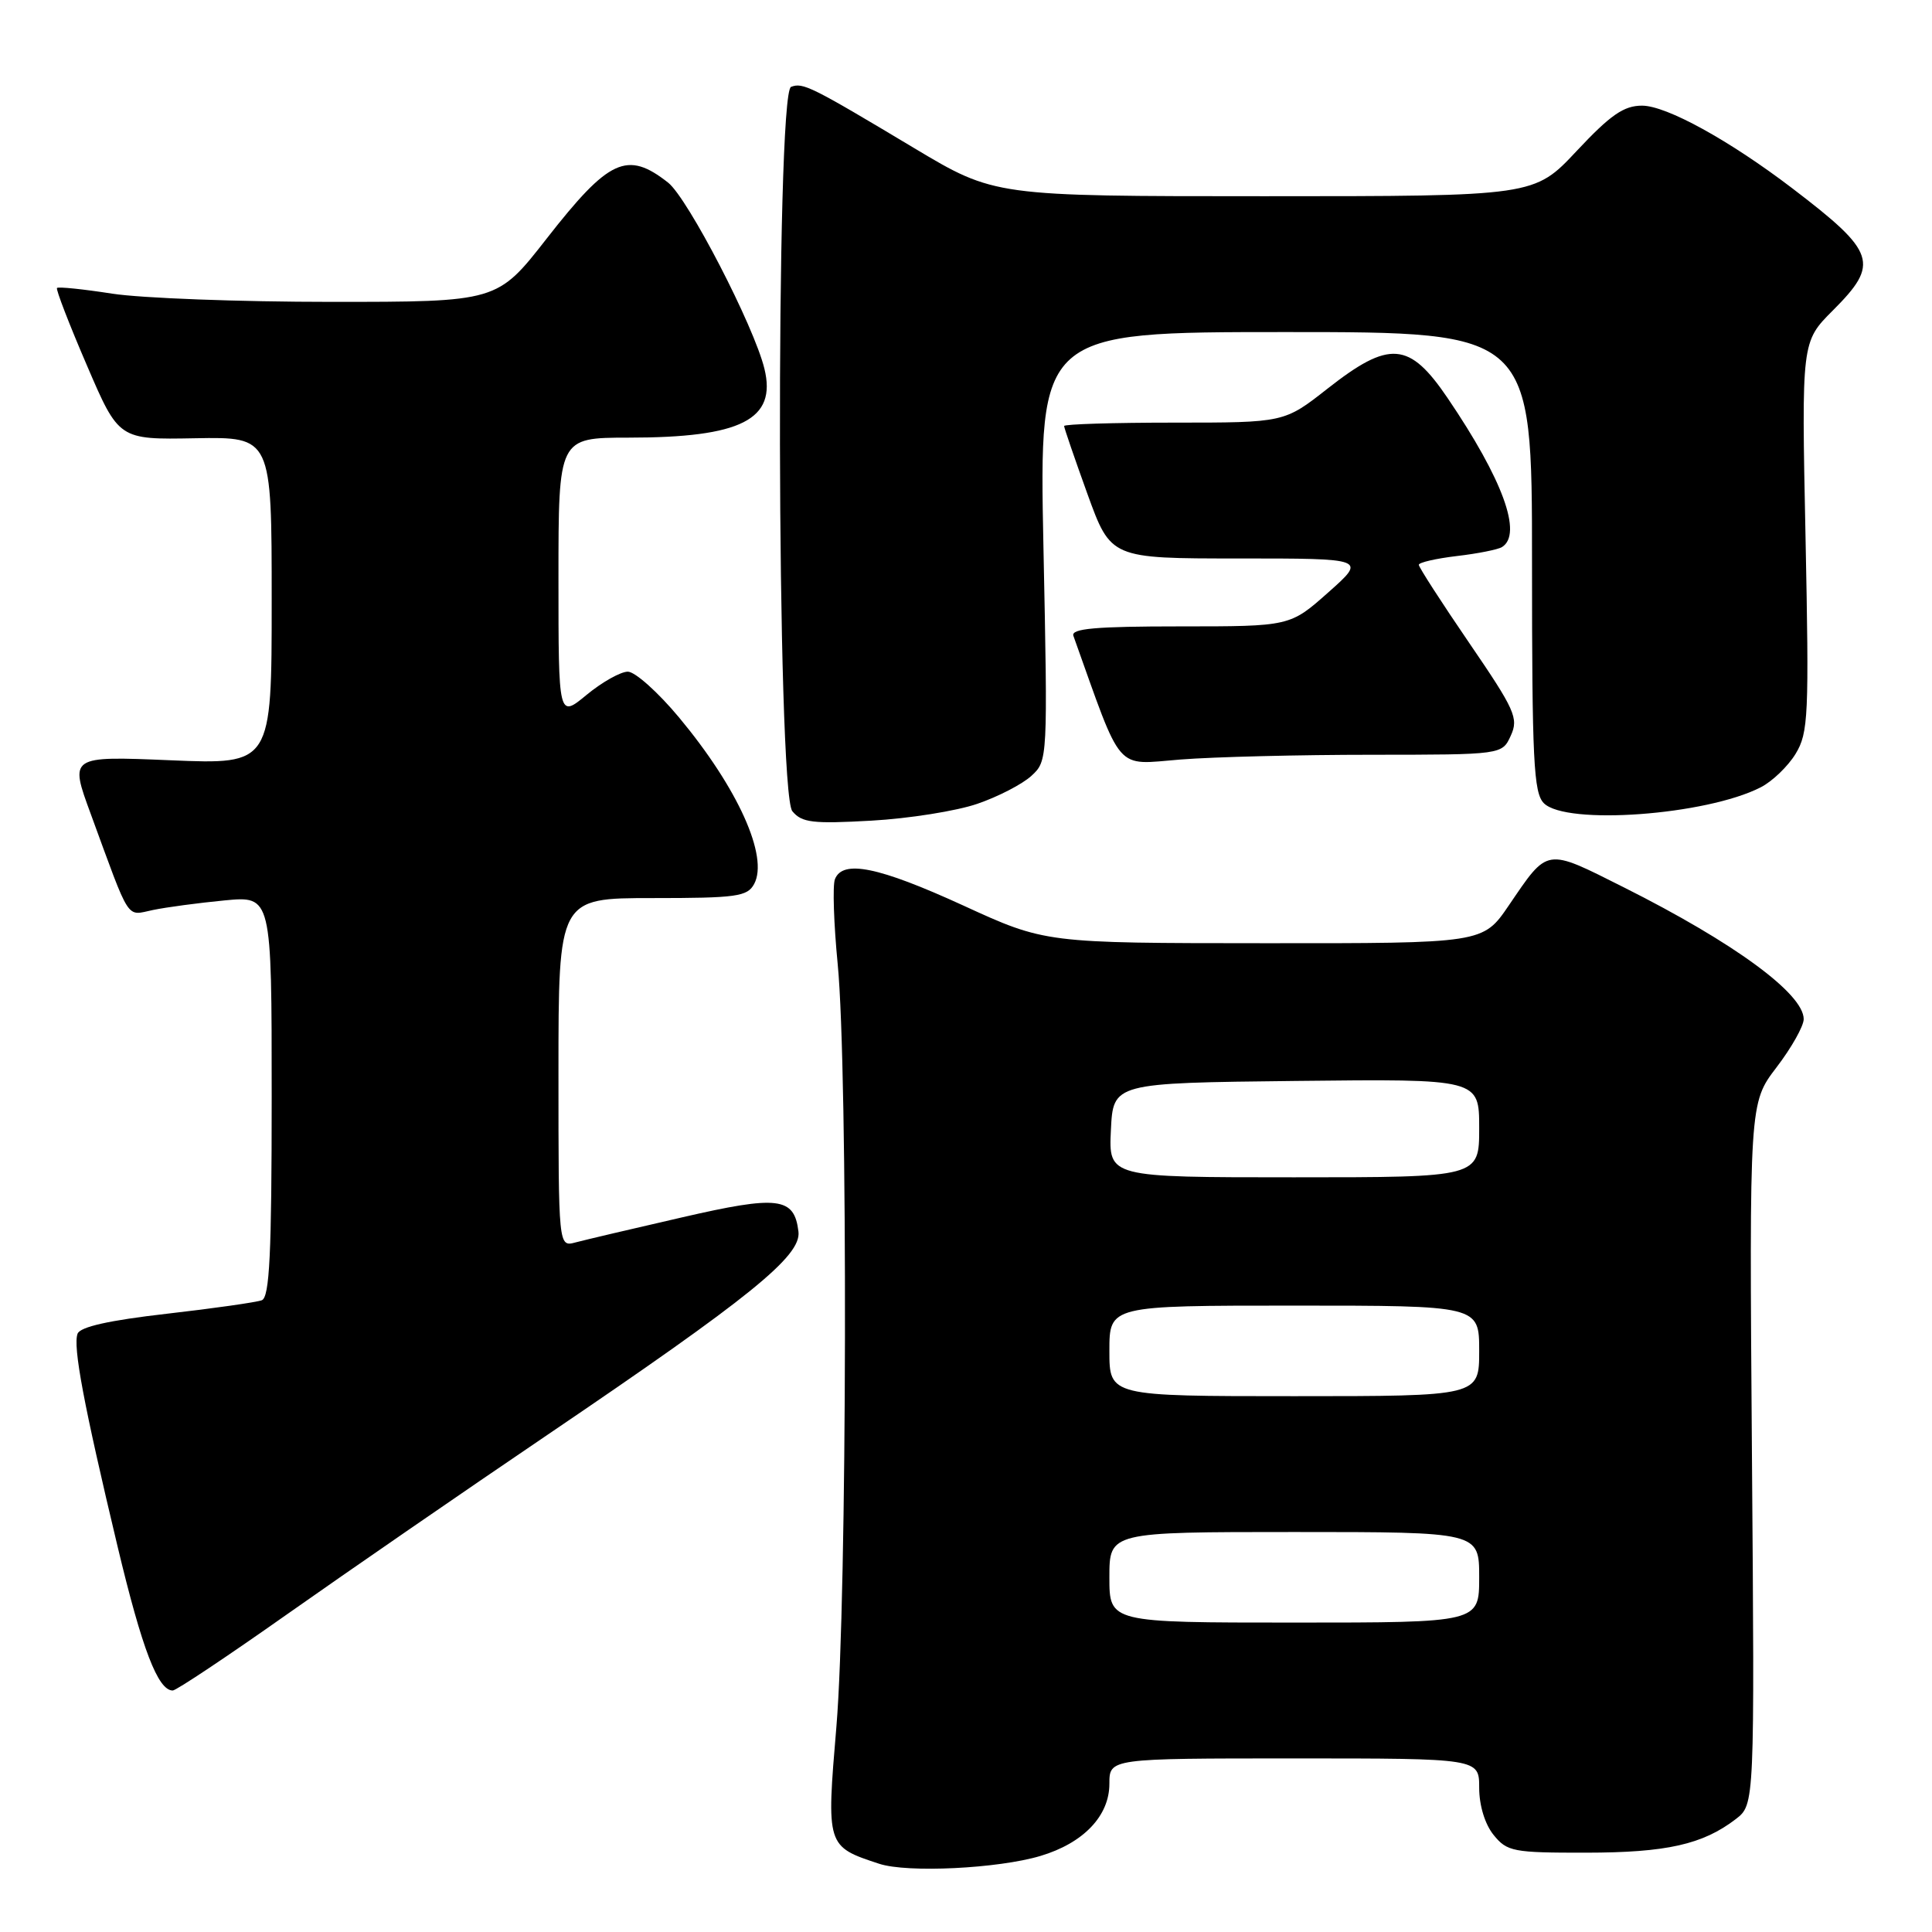 <?xml version="1.0" encoding="UTF-8" standalone="no"?>
<!DOCTYPE svg PUBLIC "-//W3C//DTD SVG 1.1//EN" "http://www.w3.org/Graphics/SVG/1.1/DTD/svg11.dtd" >
<svg xmlns="http://www.w3.org/2000/svg" xmlns:xlink="http://www.w3.org/1999/xlink" version="1.1" viewBox="0 0 256 256">
 <g >
 <path fill="currentColor"
d=" M 137.87 245.92 C 143.56 244.22 147.00 240.62 147.00 236.36 C 147.00 233.00 147.00 233.00 171.50 233.00 C 196.00 233.00 196.00 233.00 196.00 236.89 C 196.00 239.23 196.76 241.72 197.91 243.14 C 199.70 245.35 200.50 245.50 210.16 245.49 C 220.82 245.48 225.62 244.40 230.00 241.04 C 232.50 239.11 232.50 239.11 232.14 192.64 C 231.79 146.16 231.79 146.16 235.39 141.44 C 237.38 138.84 239.00 135.96 239.00 135.04 C 239.00 131.67 229.77 124.91 215.17 117.58 C 204.71 112.33 205.18 112.26 199.92 119.98 C 196.50 125.00 196.50 125.00 167.50 124.98 C 138.50 124.97 138.50 124.97 127.63 119.98 C 116.42 114.85 111.65 113.87 110.63 116.51 C 110.31 117.34 110.48 122.41 111.00 127.76 C 112.37 141.81 112.25 211.87 110.83 228.76 C 109.49 244.64 109.50 244.66 116.50 246.96 C 120.23 248.19 132.26 247.60 137.87 245.92 Z  M 38.11 213.85 C 46.03 208.27 61.50 197.60 72.50 190.15 C 99.43 171.90 106.19 166.43 105.80 163.20 C 105.25 158.62 103.15 158.36 90.32 161.32 C 83.82 162.81 77.49 164.30 76.25 164.63 C 74.00 165.23 74.00 165.23 74.00 142.12 C 74.00 119.00 74.00 119.00 86.46 119.00 C 97.62 119.00 99.03 118.80 99.93 117.13 C 101.87 113.51 97.78 104.44 89.98 95.07 C 87.20 91.73 84.15 89.00 83.19 89.00 C 82.24 89.00 79.78 90.38 77.73 92.07 C 74.00 95.15 74.00 95.15 74.00 76.57 C 74.00 58.00 74.00 58.00 83.25 57.99 C 98.22 57.99 102.94 55.60 101.29 48.86 C 99.91 43.19 91.14 26.26 88.53 24.20 C 83.10 19.93 80.70 21.04 72.44 31.61 C 65.89 40.00 65.89 40.00 43.89 40.00 C 31.78 40.00 18.72 39.51 14.86 38.91 C 11.00 38.31 7.71 37.97 7.55 38.16 C 7.39 38.35 9.16 42.95 11.50 48.38 C 15.74 58.26 15.74 58.26 25.87 58.07 C 36.00 57.89 36.00 57.89 36.00 79.59 C 36.00 101.30 36.00 101.30 22.60 100.74 C 9.20 100.18 9.20 100.18 12.02 107.84 C 17.36 122.41 16.66 121.32 20.27 120.58 C 22.05 120.21 26.31 119.64 29.75 119.31 C 36.00 118.71 36.00 118.71 36.00 145.25 C 36.00 166.17 35.72 171.89 34.69 172.29 C 33.97 172.56 28.30 173.37 22.09 174.08 C 14.47 174.95 10.63 175.81 10.28 176.72 C 9.64 178.39 11.09 186.12 15.59 204.96 C 18.84 218.55 20.93 224.00 22.89 224.00 C 23.35 224.00 30.20 219.43 38.11 213.85 Z  M 129.50 106.51 C 132.25 105.57 135.48 103.90 136.67 102.80 C 138.83 100.82 138.84 100.62 138.26 72.40 C 137.69 44.00 137.69 44.00 170.35 44.00 C 203.00 44.00 203.00 44.00 203.00 74.43 C 203.00 100.76 203.21 105.07 204.57 106.43 C 207.52 109.38 226.07 108.02 233.29 104.33 C 234.83 103.55 236.92 101.54 237.93 99.88 C 239.62 97.09 239.72 94.88 239.24 71.07 C 238.71 45.29 238.71 45.29 242.86 41.14 C 249.09 34.91 248.60 33.43 237.50 24.96 C 229.16 18.60 220.81 14.00 217.58 14.00 C 215.16 14.00 213.40 15.22 208.92 20.00 C 203.30 26.00 203.30 26.00 167.54 26.00 C 131.79 26.00 131.79 26.00 121.14 19.63 C 107.42 11.41 106.40 10.91 104.82 11.51 C 102.75 12.31 102.91 104.99 104.99 107.49 C 106.25 109.01 107.68 109.18 115.48 108.74 C 120.44 108.46 126.75 107.46 129.50 106.51 Z  M 181.77 100.01 C 199.04 100.00 199.04 100.00 200.19 97.47 C 201.24 95.18 200.75 94.07 194.67 85.18 C 191.00 79.81 188.00 75.16 188.00 74.84 C 188.00 74.53 190.26 74.01 193.02 73.68 C 195.79 73.36 198.49 72.82 199.02 72.49 C 201.78 70.78 199.14 63.54 191.82 52.75 C 186.74 45.25 184.11 45.05 175.90 51.50 C 170.17 56.00 170.17 56.00 155.58 56.00 C 147.56 56.00 141.00 56.20 141.00 56.45 C 141.00 56.69 142.39 60.74 144.09 65.45 C 147.19 74.00 147.19 74.00 164.13 74.00 C 181.07 74.00 181.07 74.00 176.00 78.50 C 170.93 83.00 170.93 83.00 156.36 83.00 C 145.13 83.00 141.89 83.29 142.23 84.25 C 148.83 102.70 147.63 101.33 156.43 100.64 C 160.87 100.29 172.27 100.01 181.77 100.01 Z  M 147.00 209.00 C 147.00 203.00 147.00 203.00 171.50 203.00 C 196.00 203.00 196.00 203.00 196.00 209.00 C 196.00 215.00 196.00 215.00 171.50 215.00 C 147.00 215.00 147.00 215.00 147.00 209.00 Z  M 147.00 179.00 C 147.00 173.00 147.00 173.00 171.50 173.00 C 196.00 173.00 196.00 173.00 196.00 179.00 C 196.00 185.00 196.00 185.00 171.50 185.00 C 147.00 185.00 147.00 185.00 147.00 179.00 Z  M 147.20 149.75 C 147.50 143.50 147.50 143.50 171.75 143.23 C 196.00 142.96 196.00 142.96 196.00 149.48 C 196.00 156.00 196.00 156.00 171.45 156.00 C 146.90 156.00 146.90 156.00 147.20 149.75 Z "/>
</g>
</svg>